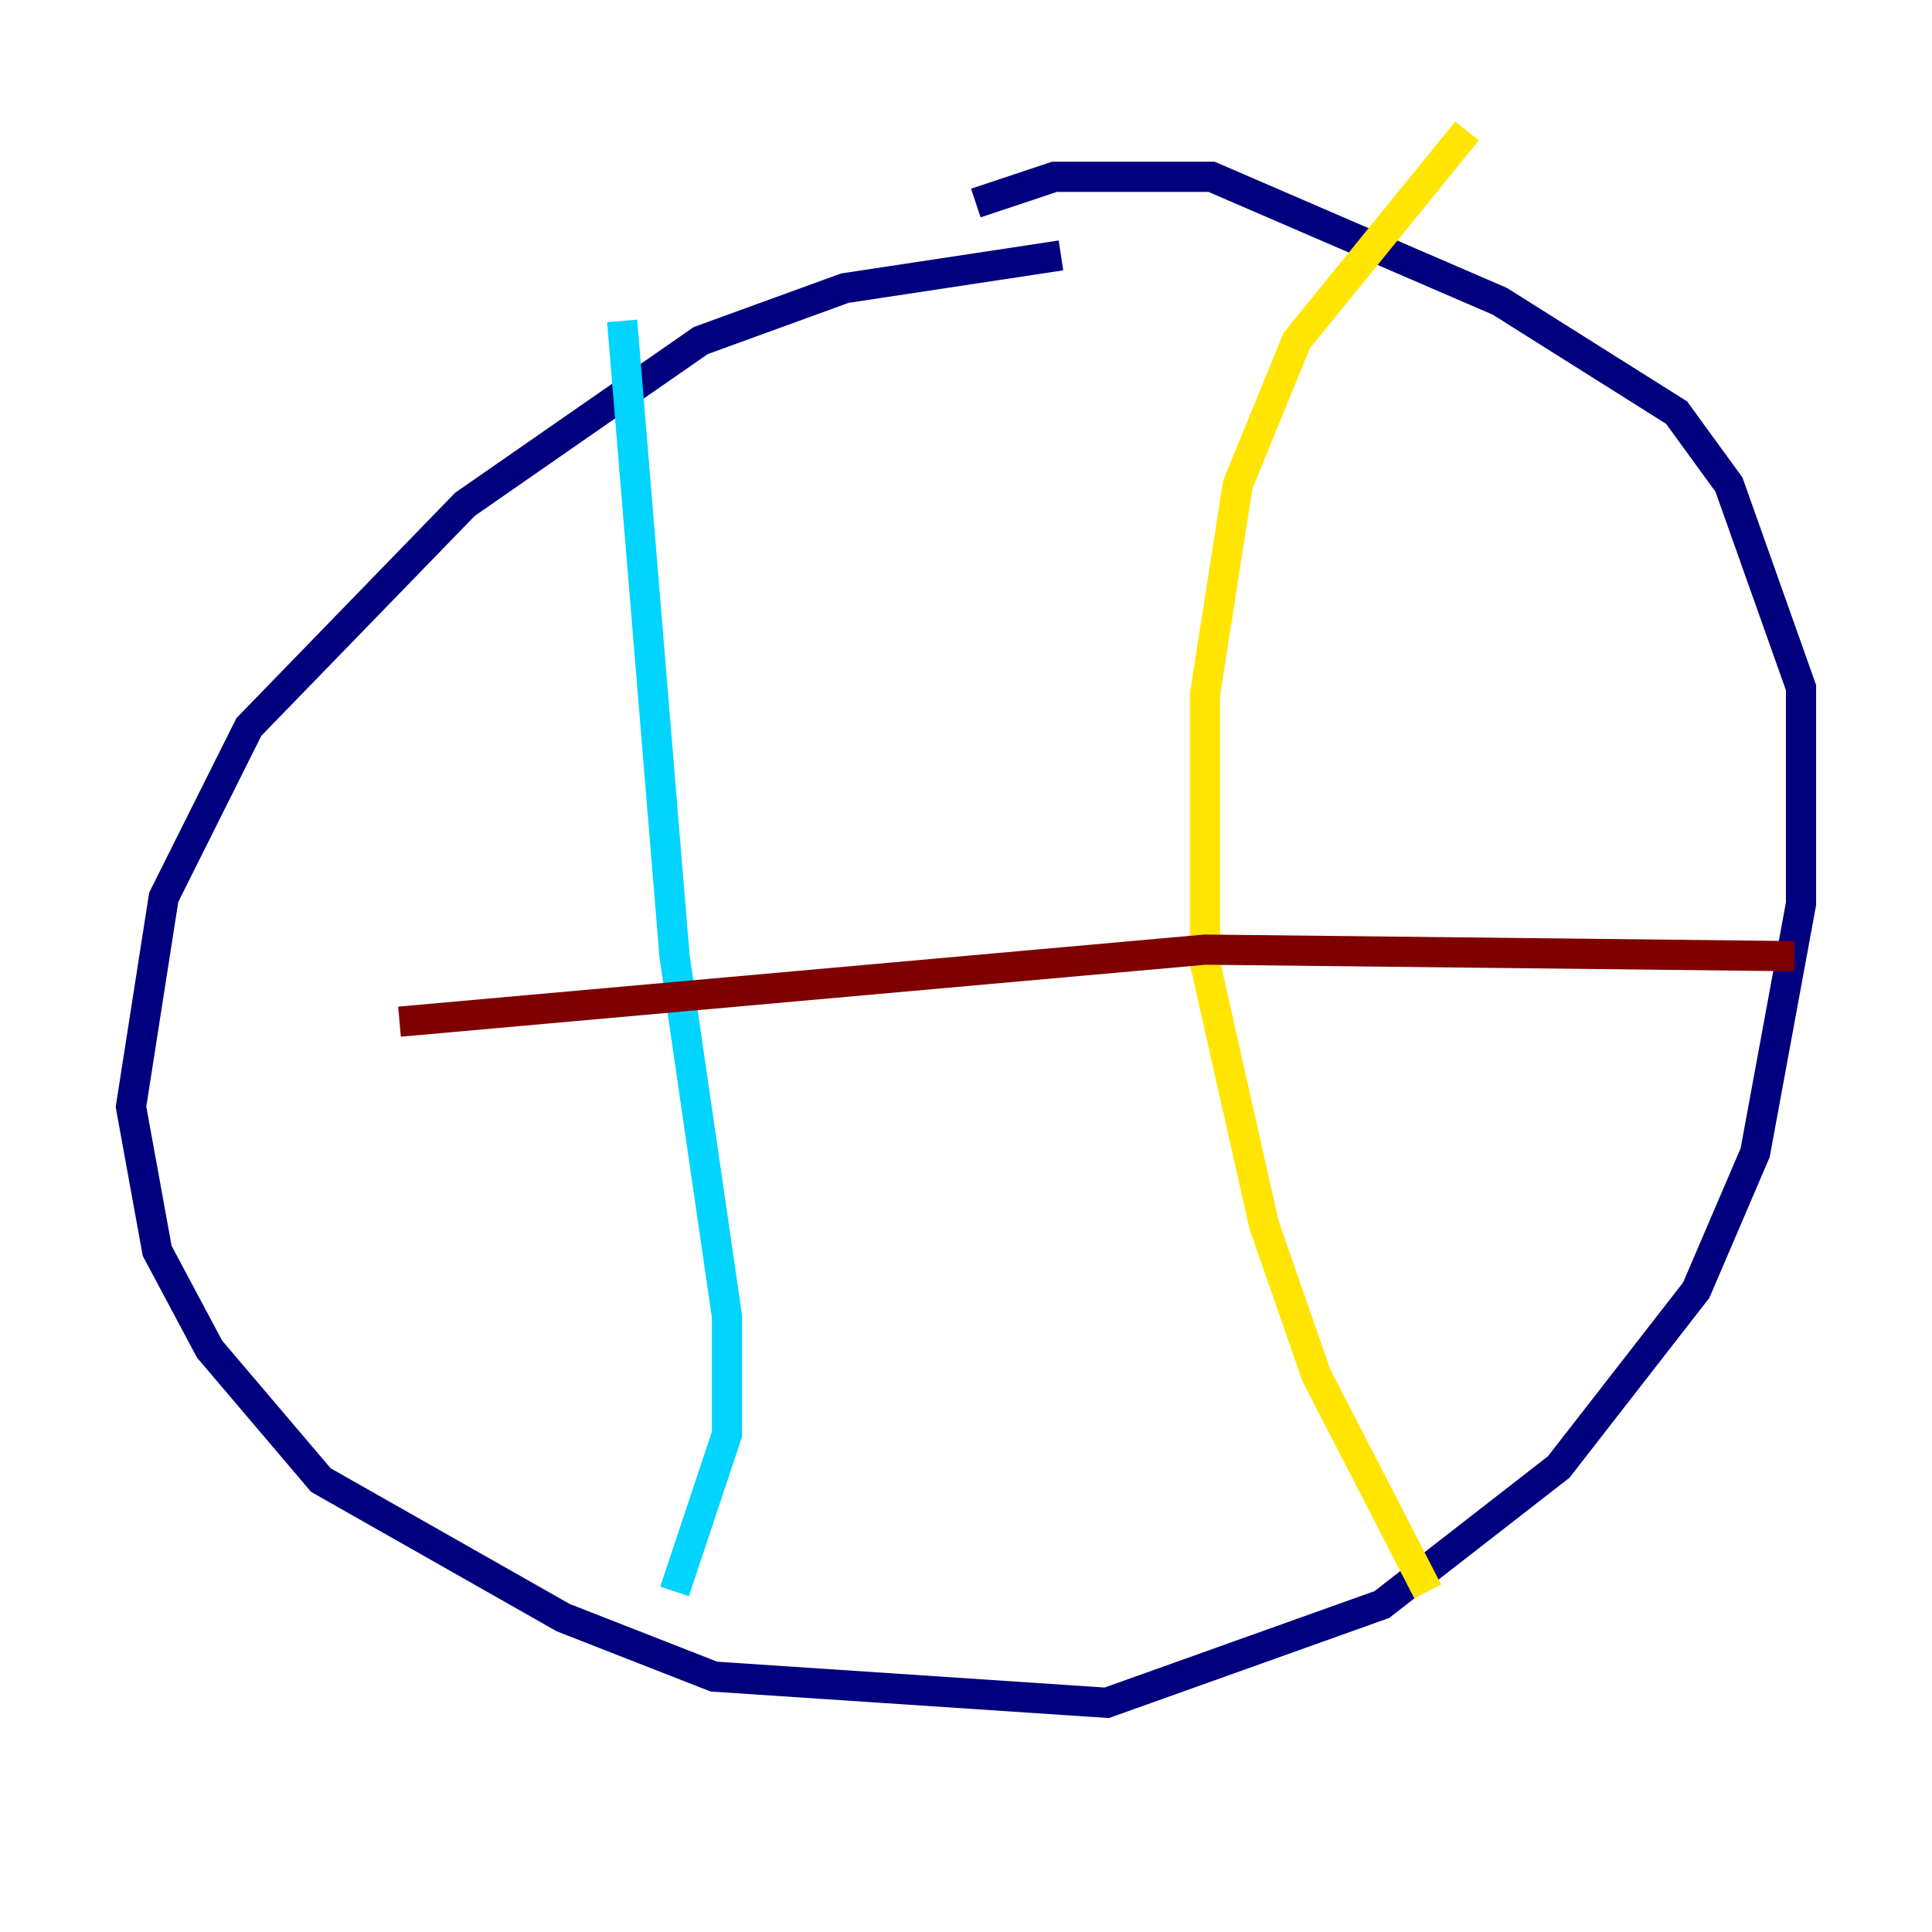 <?xml version="1.0" encoding="utf-8" ?>
<svg baseProfile="tiny" height="128" version="1.2" viewBox="0,0,128,128" width="128" xmlns="http://www.w3.org/2000/svg" xmlns:ev="http://www.w3.org/2001/xml-events" xmlns:xlink="http://www.w3.org/1999/xlink"><defs /><polyline fill="none" points="70.291,16.922 55.973,19.091 46.427,22.563 30.807,33.41 16.488,48.163 10.848,59.444 8.678,73.329 10.414,82.875 13.885,89.383 21.261,98.061 37.315,107.173 47.295,111.078 73.329,112.814 91.552,106.305 103.268,97.193 112.38,85.478 116.285,76.366 119.322,59.878 119.322,45.559 114.549,32.108 111.078,27.336 99.363,19.959 80.271,11.715 69.858,11.715 64.651,13.451" stroke="#00007f" stroke-width="2" /><polyline fill="none" points="41.22,21.261 44.691,63.349 48.163,87.214 48.163,95.024 44.691,105.437" stroke="#00d4ff" stroke-width="2" /><polyline fill="none" points="94.59,105.437 87.214,91.119 83.742,81.139 79.837,63.783 79.837,45.993 82.007,32.108 85.912,22.563 97.193,8.678" stroke="#ffe500" stroke-width="2" /><polyline fill="none" points="26.468,67.688 79.837,62.915 118.888,63.349" stroke="#7f0000" stroke-width="2" /></svg>